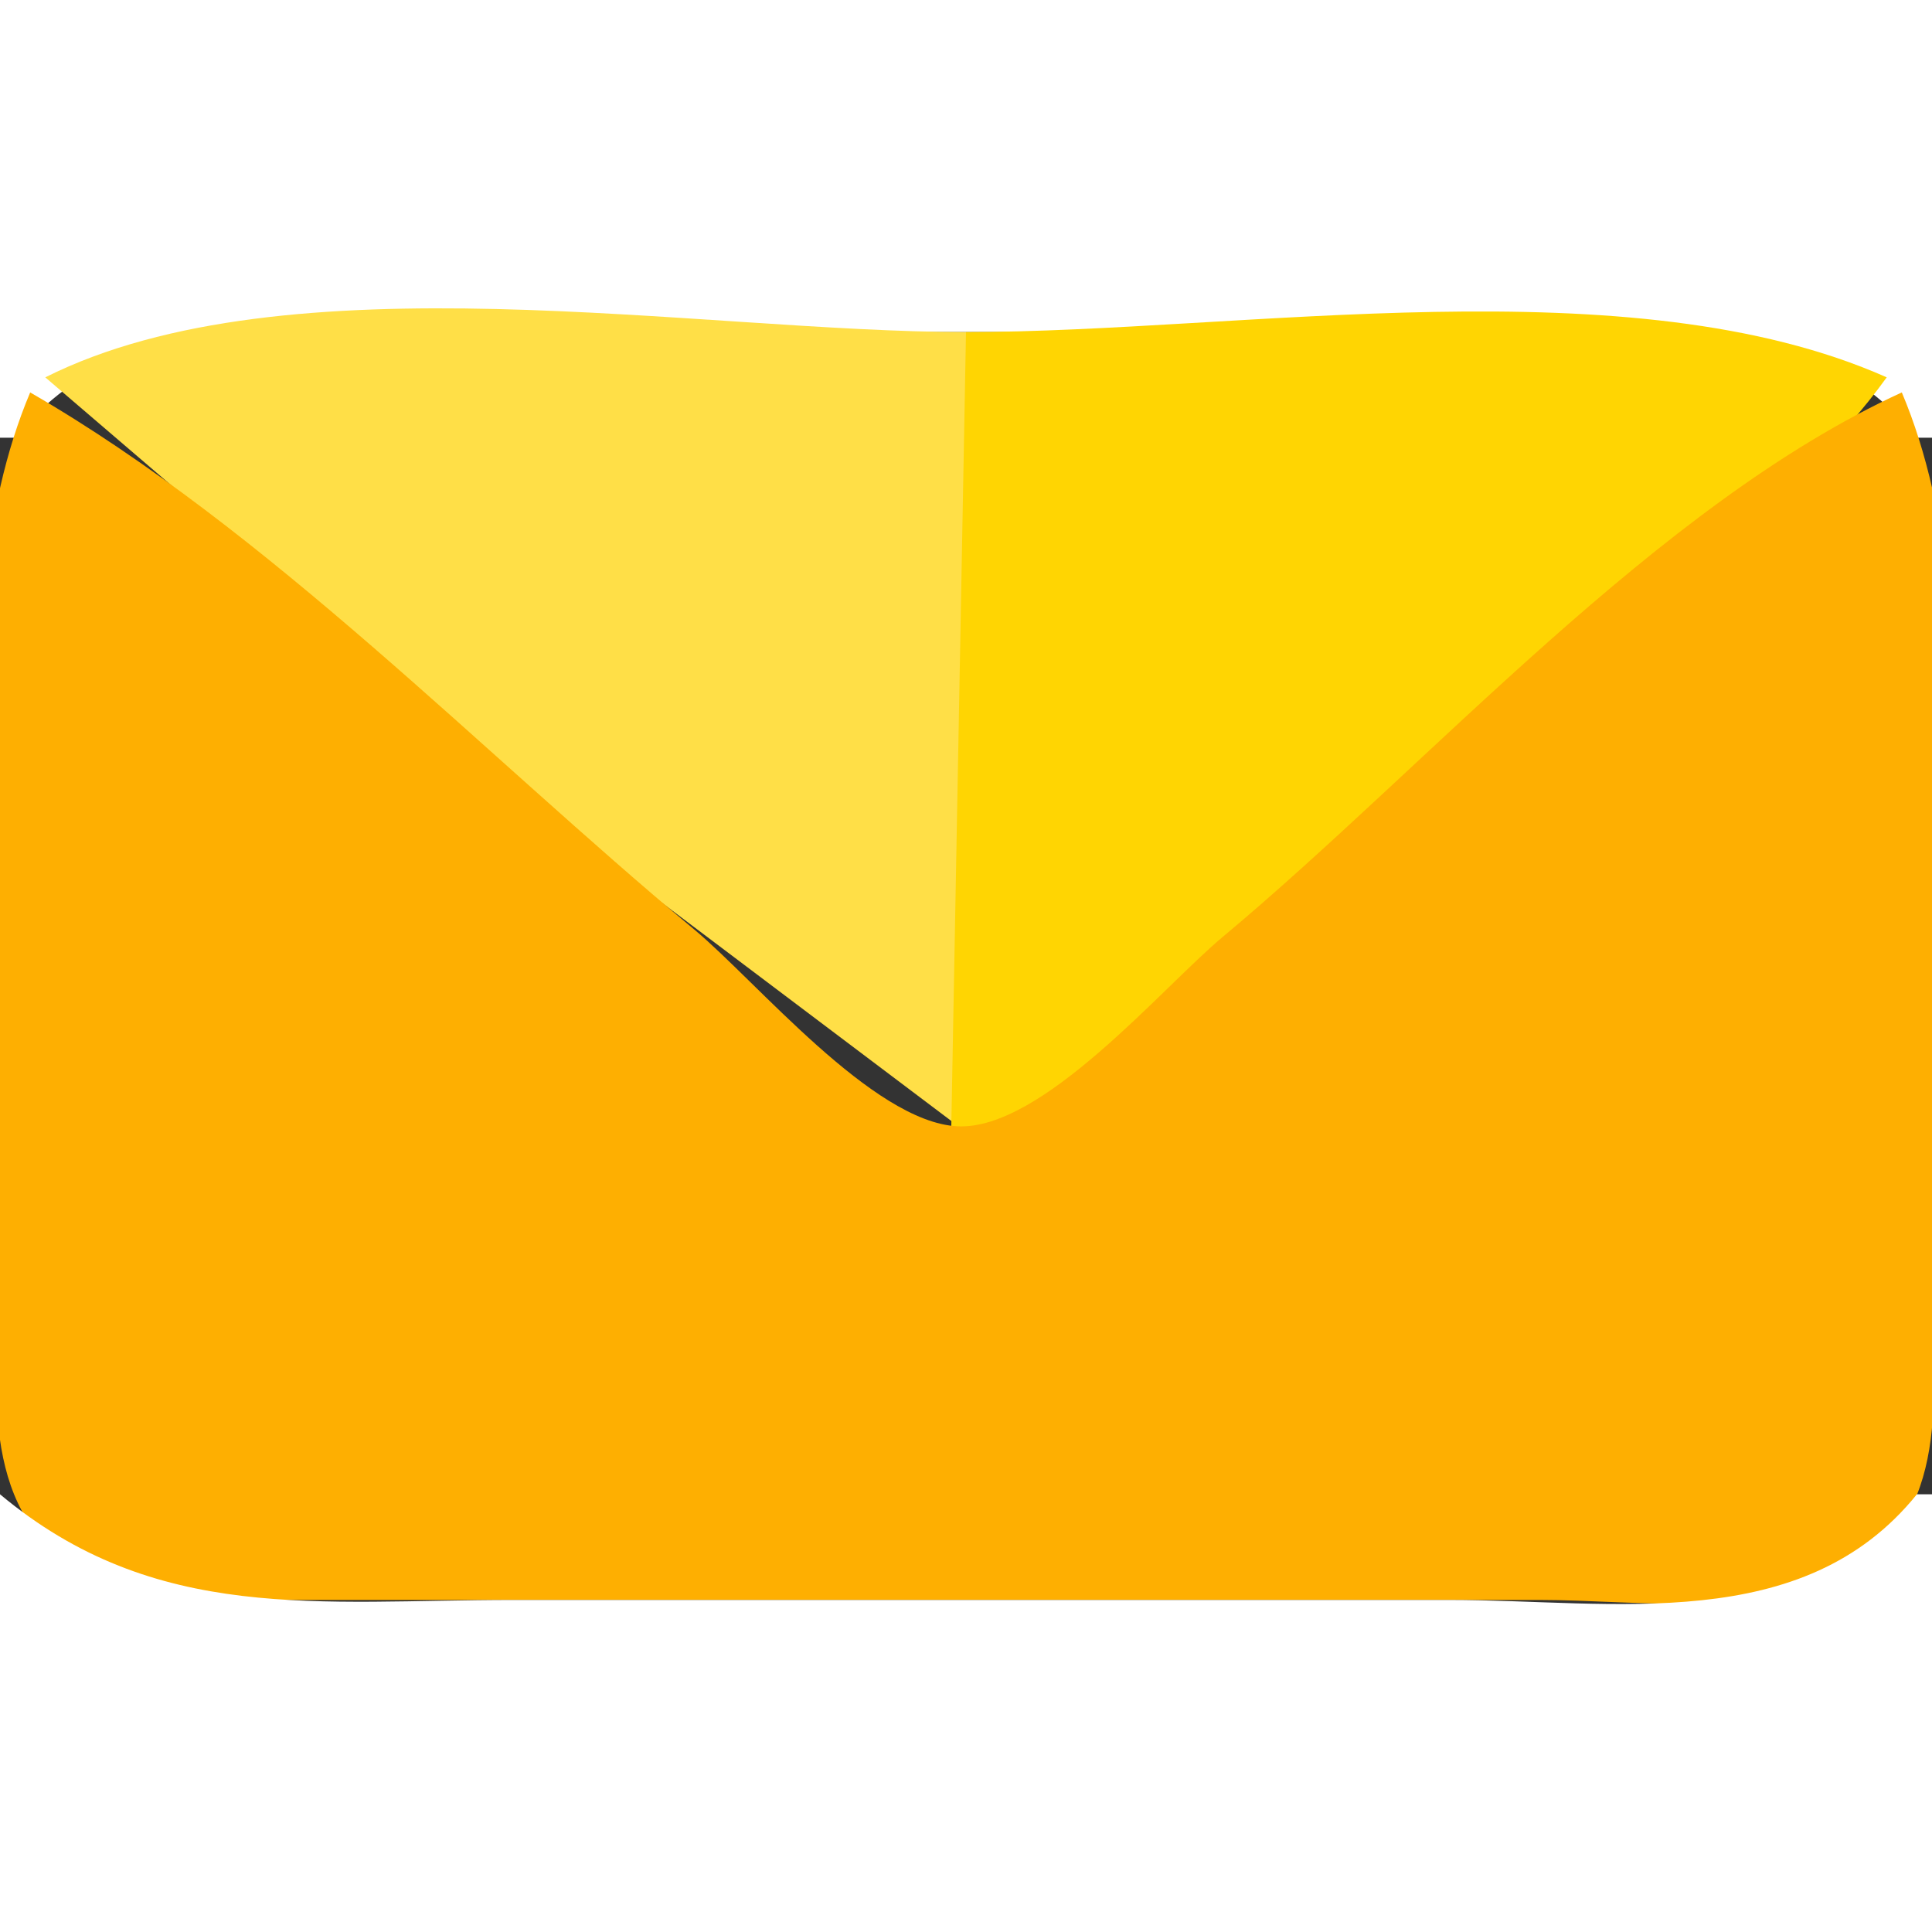 <?xml version="1.0" standalone="yes"?>
<svg xmlns="http://www.w3.org/2000/svg" width="128" height="128">
<rect width="100%" height="100%" fill="#333333" stroke="none"/>
<path style="fill:#ffffff; stroke:none;" d="M0 0L0 29L1 29C8.25 20.004 19.54 22 30 22L99 22C109.238 22 119.917 20.212 127 29L128 29L128 0L0 0z"/>
<path style="fill:#ffdf47; stroke:none;" d="M3 25L42 58.414L64 75L64 22C46.257 22 19.08 16.93 3 25z"/>
<path style="fill:#ffd502; stroke:none;" d="M64 22L63 76C77.001 69.851 89.311 55.988 101 46.247C108.959 39.614 118.925 33.446 125 25C107.984 17.439 82.415 22 64 22z"/>
<path style="fill:#ffef23; stroke:none;" d="M123 24L124 25L123 24z"/>
<path style="fill:#feaf01; stroke:none;" d="M2 26C-4.557 41.475 0 66.269 0 83C0 89.146 -1.657 97.925 3.344 102.57C7.666 106.584 14.559 106 20 106L57 106L102 106C108.49 106 117.069 107.338 122.906 103.86C129.459 99.956 128 91.482 128 85C128 67.745 132.759 41.951 126 26C109.78 33.43 94.704 50.646 81 62.08C76.992 65.424 69.041 74.914 63.424 74.62C57.804 74.325 50.142 65.034 46 61.586C31.956 49.898 17.814 35.131 2 26z"/>
<path style="fill:#ffd502; stroke:none;" d="M3 26L4 27L3 26M4 27L5 28L4 27M7 29L8 30L7 29M8 30L9 31L8 30M9 31L10 32L9 31M10 32L11 33L10 32M13 34L14 35L13 34M14 35L15 36L14 35M15 36L16 37L15 36M16 37L17 38L16 37M19 39L20 40L19 39M20 40L21 41L20 40M21 41L22 42L21 41M22 42L23 43L22 42M25 44L26 45L25 44M26 45L27 46L26 45M27 46L28 47L27 46M28 47L29 48L28 47M31 49L32 50L31 49M32 50L33 51L32 50M33 51L34 52L33 51M34 52L35 53L34 52M36 53L37 54L36 53M37 54L38 55L37 54M38 55L39 56L38 55M39 56L40 57L39 56M42 58L43 59L42 58M43 59L44 60L43 59M44 60L45 61L44 60M45 61L46 62L45 61M48 63L49 64L48 63M49 64L50 65L49 64M50 65L51 66L50 65M51 66L52 67L51 66M54 68L55 69L54 68M55 69L56 70L55 69M56 70L57 71L56 70M57 71L58 72L57 71M60 73L61 74L60 73M61 74L62 75L61 74z"/>
<path style="fill:#ffffff; stroke:none;" d="M0 99L0 128L128 128L128 99L127 99C119.434 108.388 106.885 106 96 106L34 106C21.148 106 10.322 107.622 0 99z"/>
</svg>
